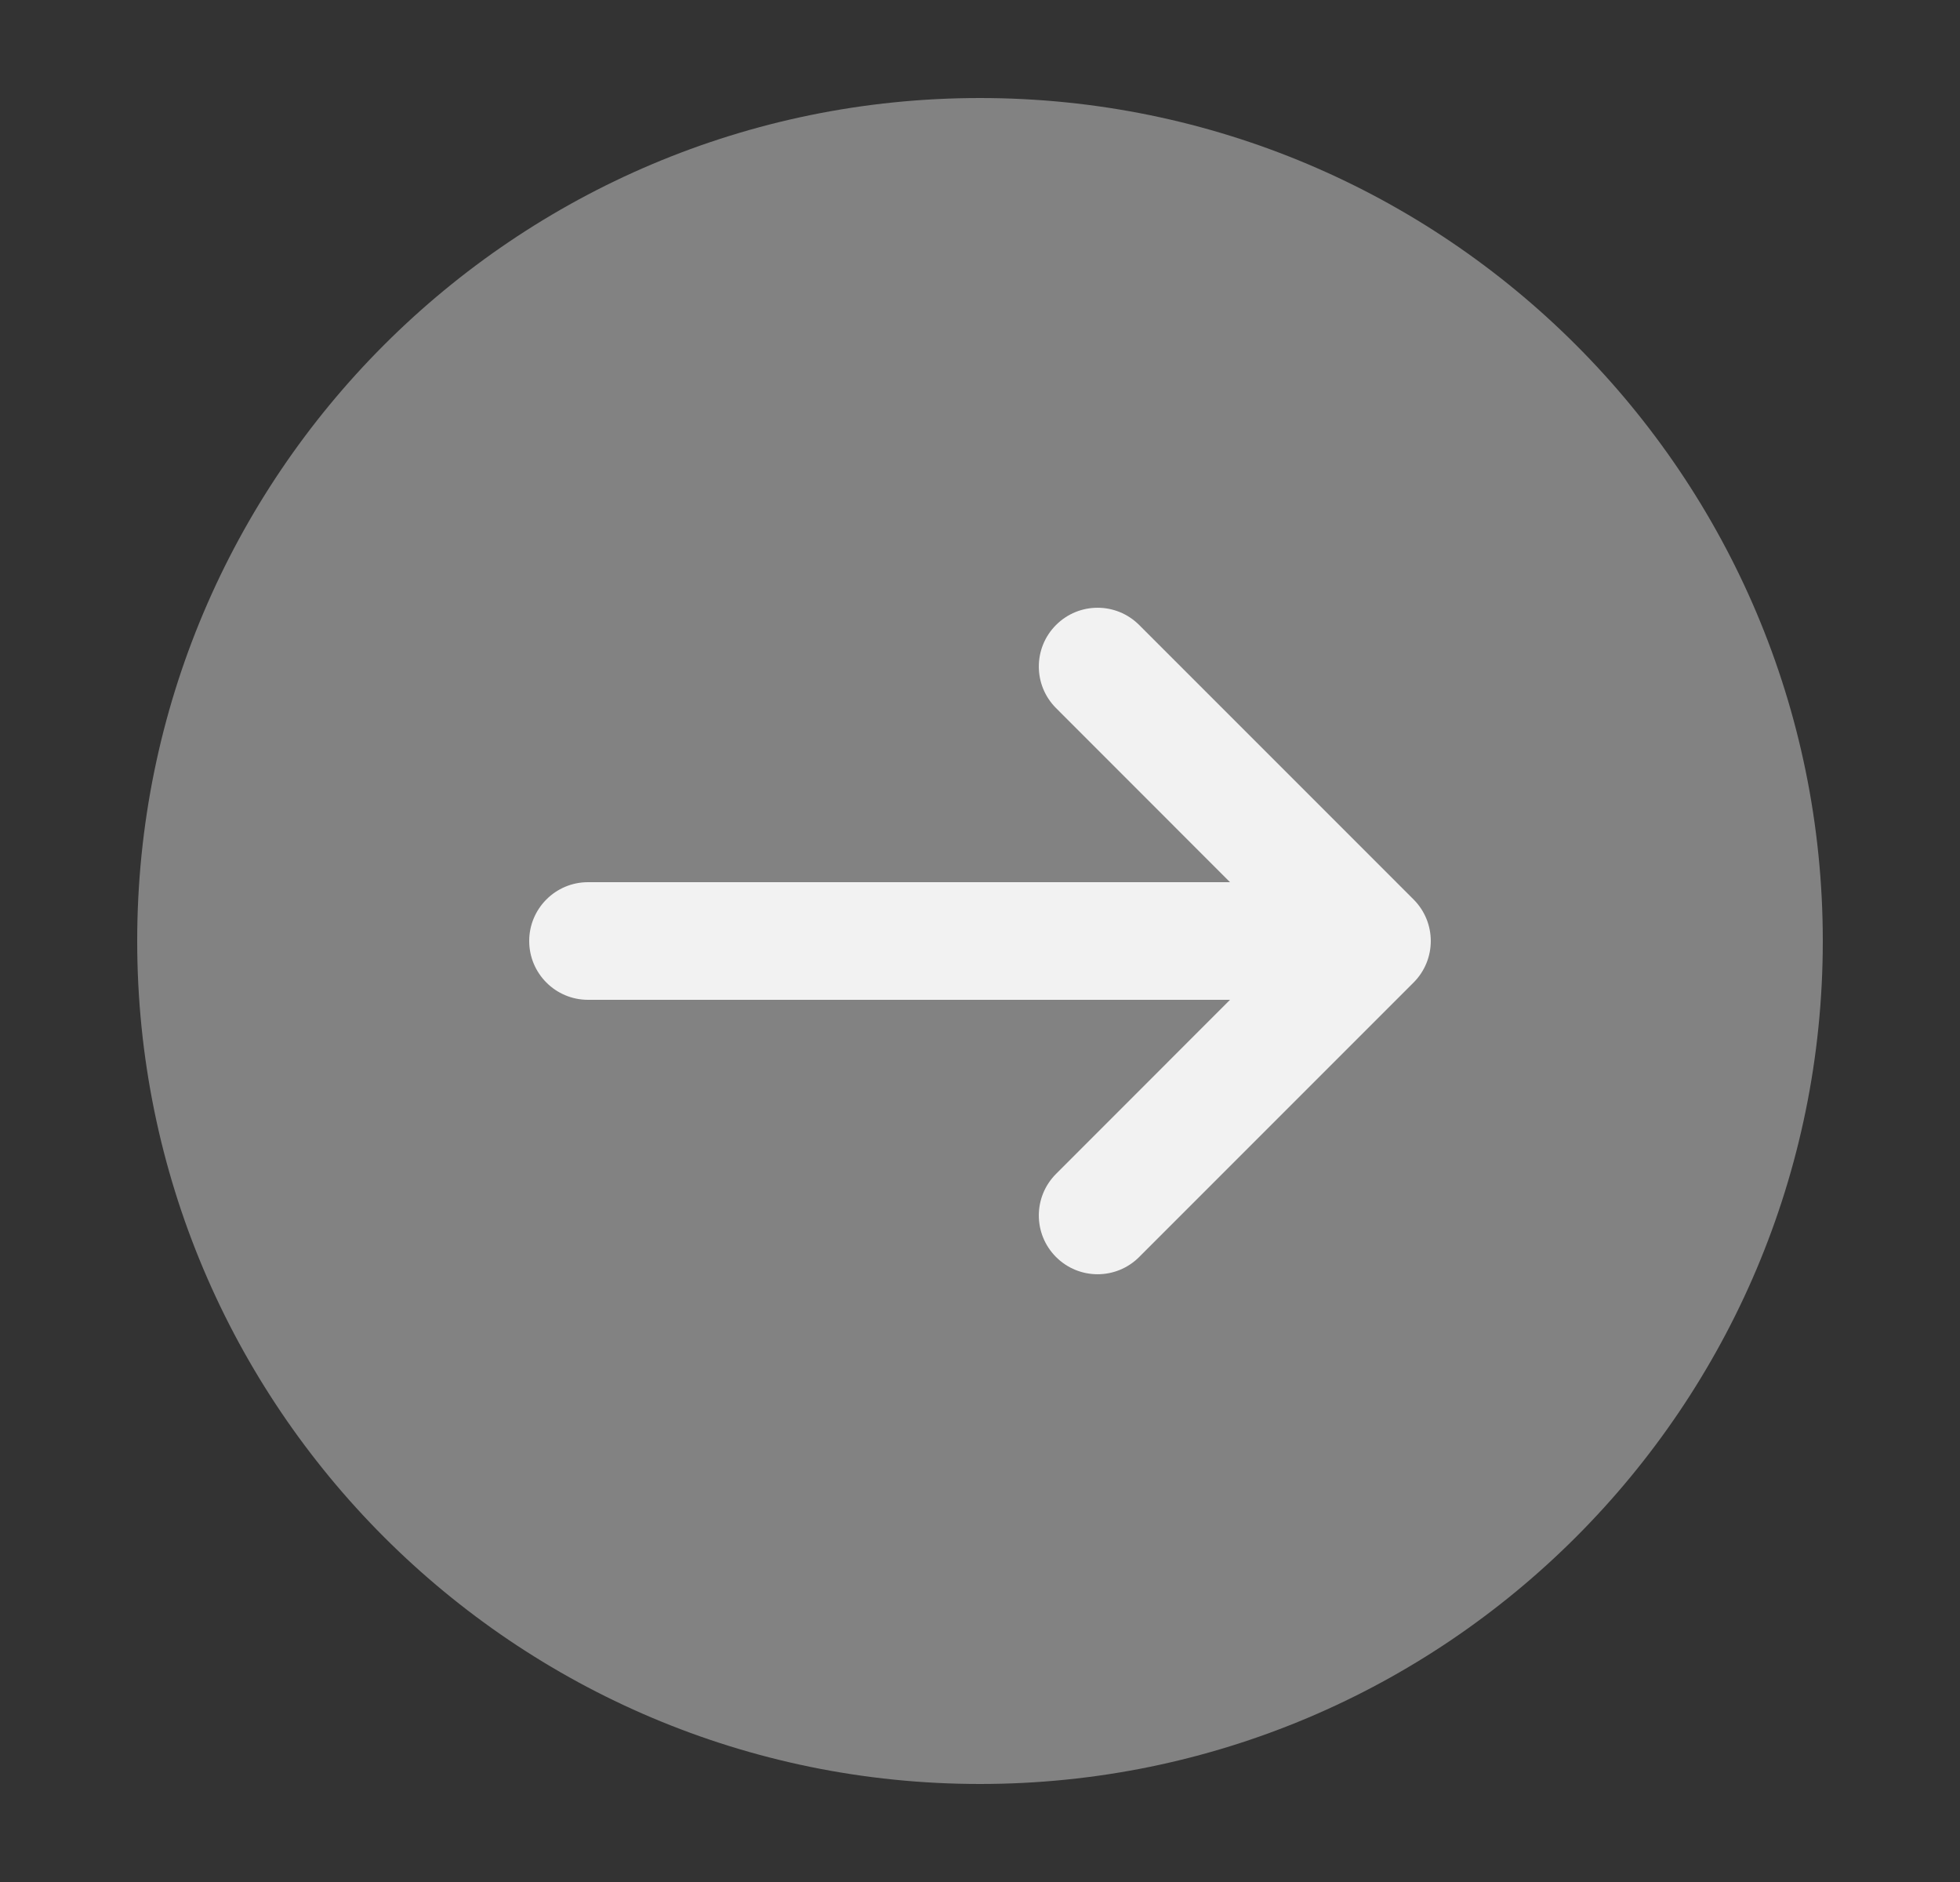 <svg width="25" height="24" viewBox="0 0 25 24" fill="none" xmlns="http://www.w3.org/2000/svg">
<rect x="0" y="0" width="25" height="24" fill="#333333" stroke="none"/>
<g clip-path="url(#clip0_132_42566)">
<path opacity="0.4" d="M12.5 1.25C6.563 1.25 1.75 6.063 1.75 12C1.75 17.937 6.563 22.75 12.5 22.75C18.437 22.75 23.25 17.937 23.25 12C23.25 6.063 18.437 1.25 12.5 1.25Z" fill="#F9F9F9"/>
<path d="M13.47 14.97C13.177 15.263 13.177 15.737 13.47 16.03C13.763 16.323 14.237 16.323 14.53 16.03L18.03 12.53C18.323 12.237 18.323 11.763 18.03 11.47L14.53 7.97C14.237 7.677 13.763 7.677 13.47 7.97C13.177 8.263 13.177 8.737 13.47 9.03L15.689 11.25L7.5 11.25C7.086 11.25 6.75 11.586 6.75 12C6.75 12.414 7.086 12.75 7.5 12.75L15.689 12.75L13.47 14.97Z" fill="#F2F2F2"/>
</g>
<defs>
<clipPath id="clip0_132_42566">
<rect width="24" height="24" fill="white" transform="translate(0.5)"/>
</clipPath>
</defs>
</svg>
